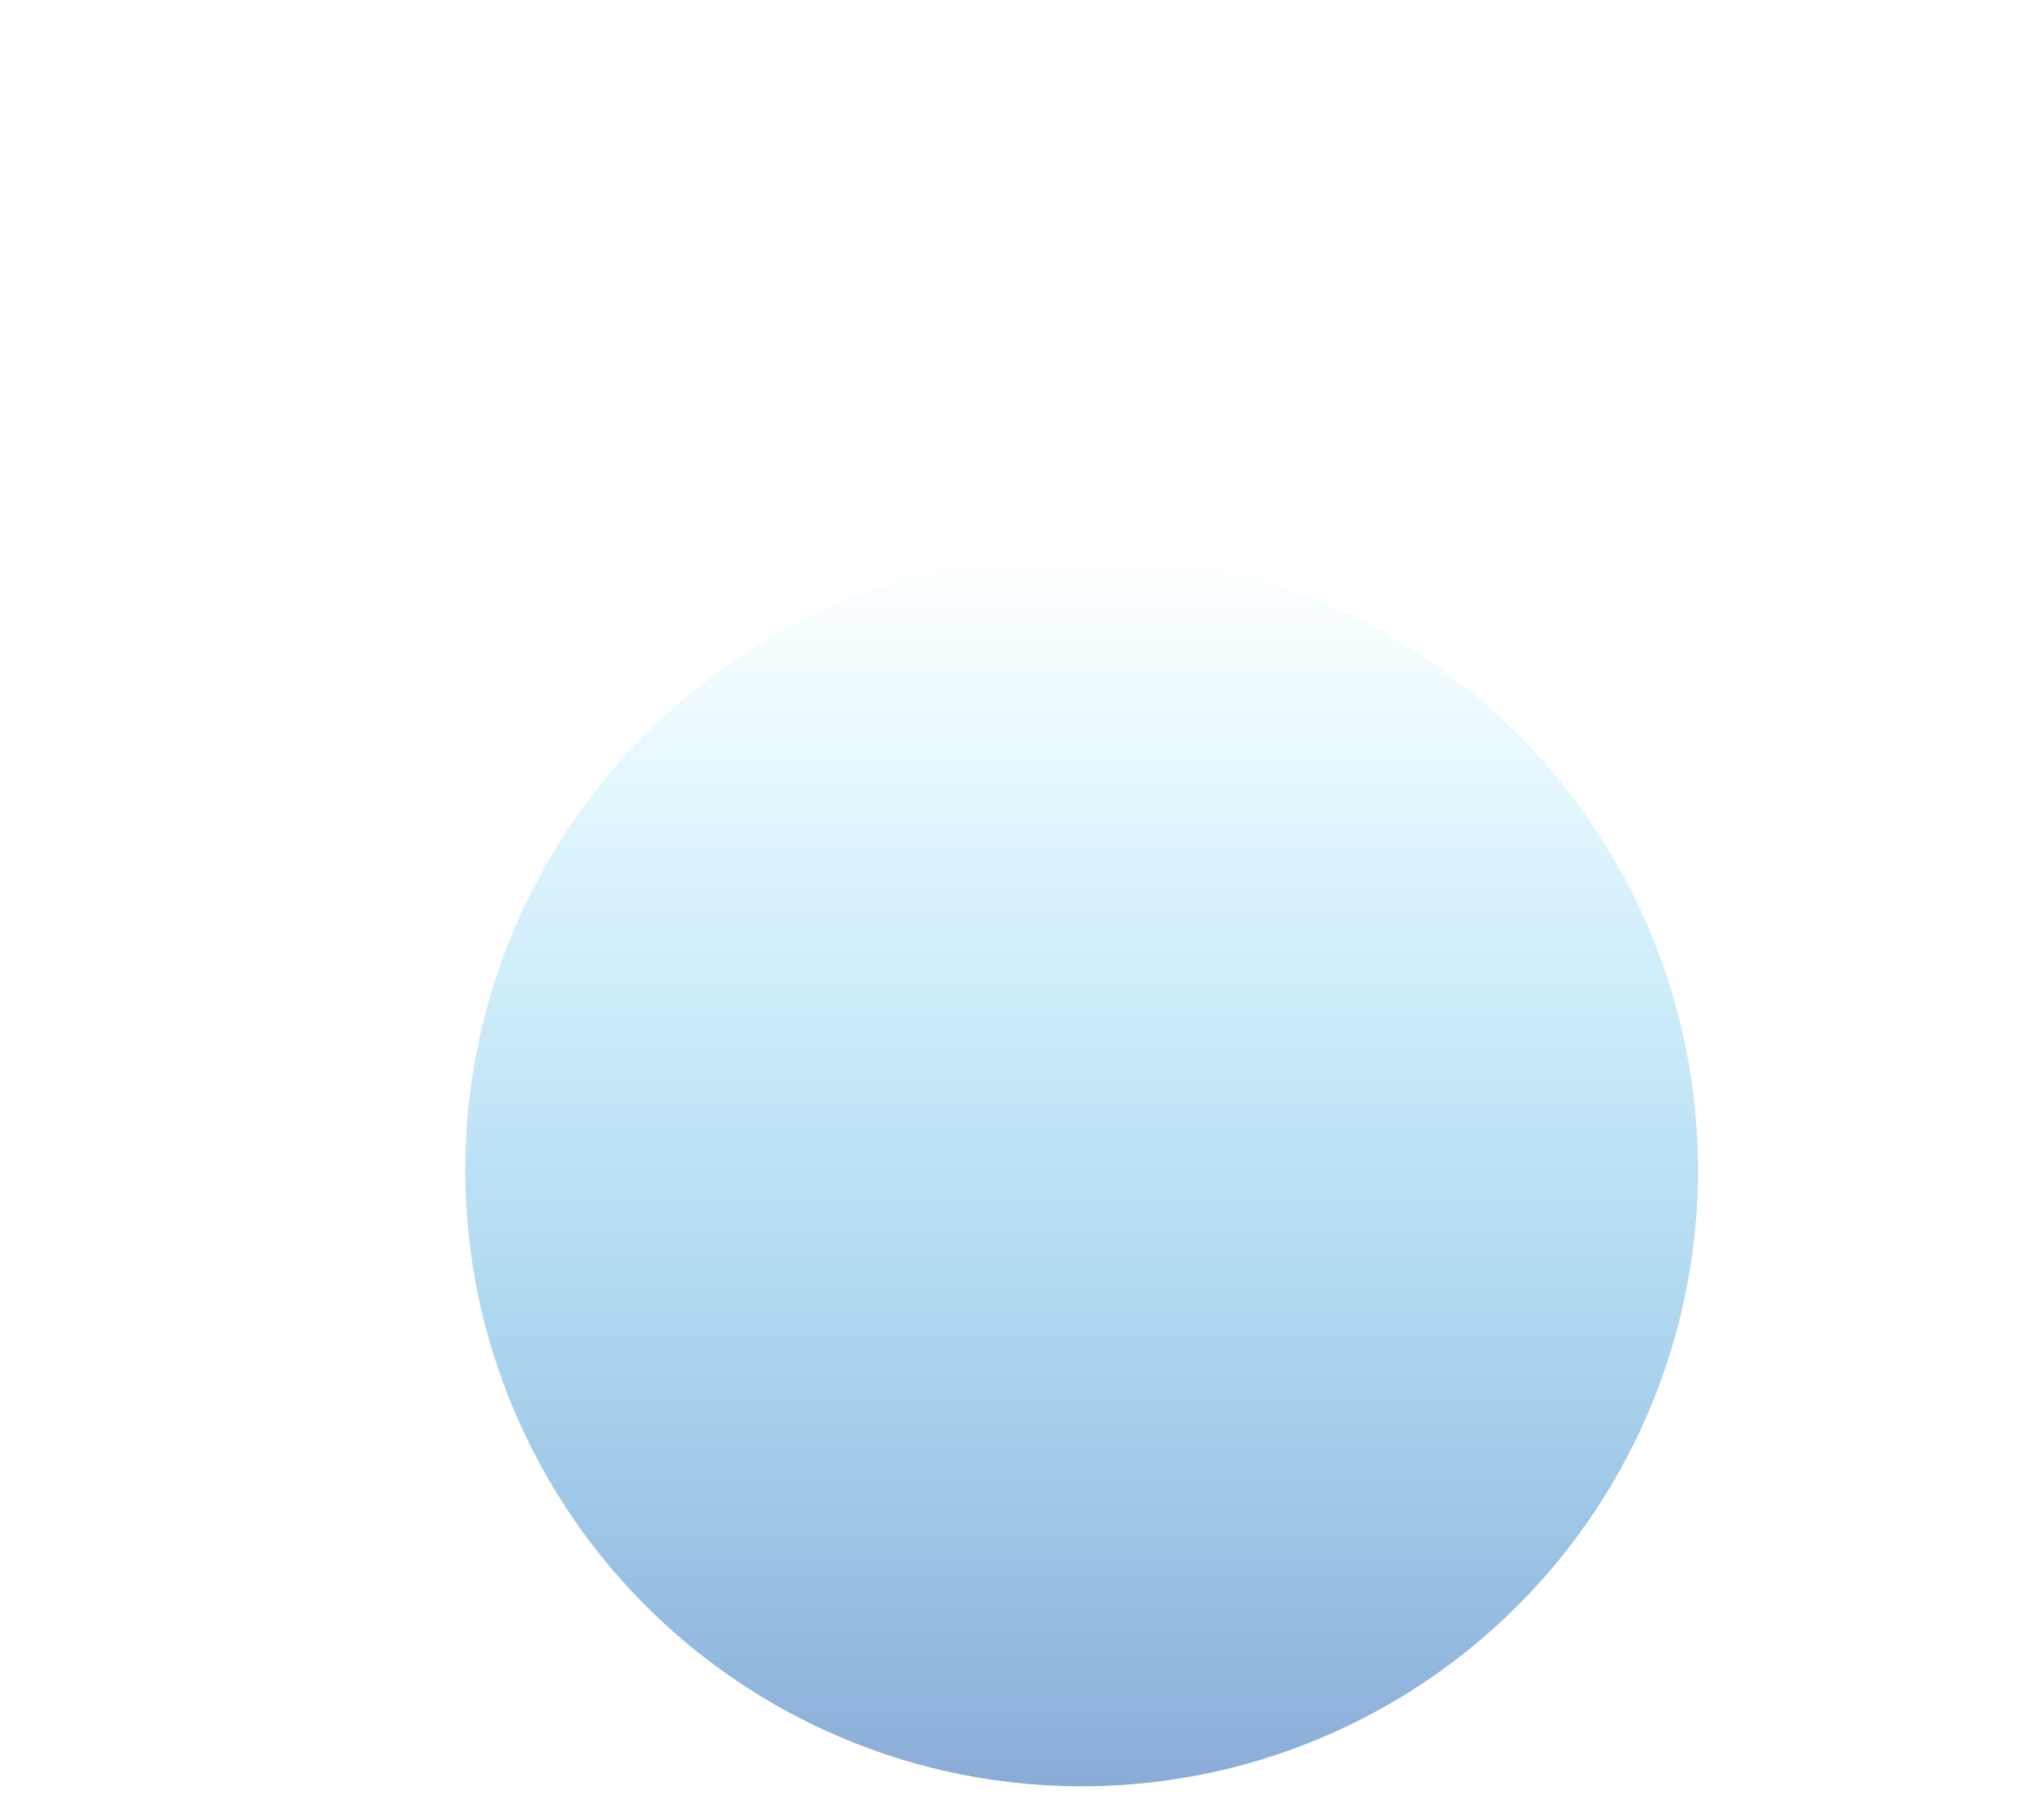 <svg width="596" height="536" viewBox="0 0 596 536" fill="none" xmlns="http://www.w3.org/2000/svg">
<g filter="url(#filter0_f_1462_2016)">
<circle cx="318.5" cy="344.5" r="181.5" fill="url(#paint0_linear_1462_2016)" fill-opacity="0.6"/>
</g>
<defs>
<filter id="filter0_f_1462_2016" x="-63" y="-37" width="763" height="763" filterUnits="userSpaceOnUse" color-interpolation-filters="sRGB">
<feFlood flood-opacity="0" result="BackgroundImageFix"/>
<feBlend mode="normal" in="SourceGraphic" in2="BackgroundImageFix" result="shape"/>
<feGaussianBlur stdDeviation="100" result="effect1_foregroundBlur_1462_2016"/>
</filter>
<linearGradient id="paint0_linear_1462_2016" x1="318.5" y1="163" x2="318.5" y2="526" gradientUnits="userSpaceOnUse">
<stop stop-color="#00C2FF" stop-opacity="0"/>
<stop offset="1" stop-color="#3D74BB"/>
</linearGradient>
</defs>
</svg>
